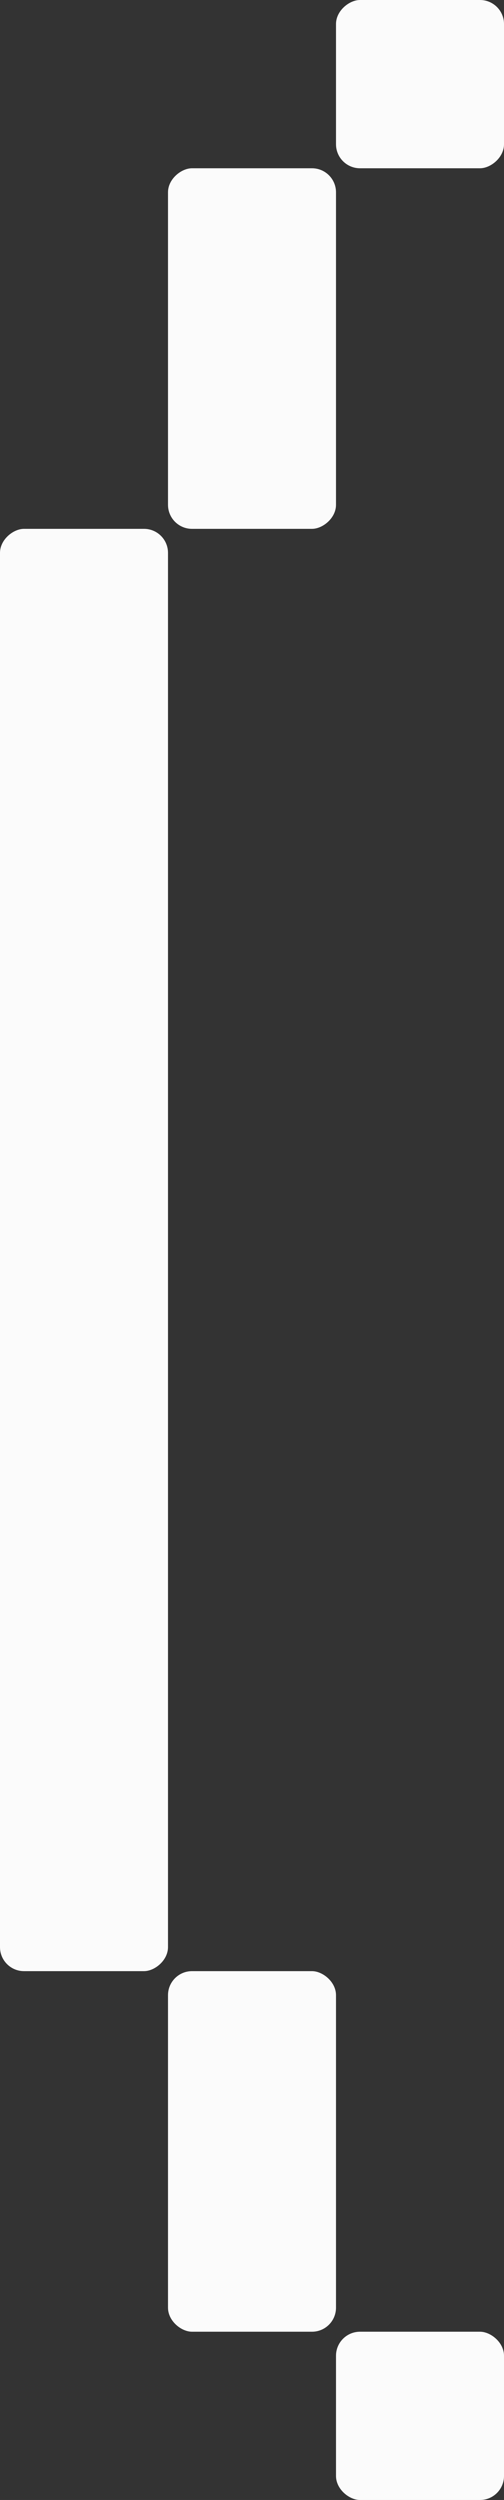 <svg width="21" height="104" viewBox="0 0 21 104" fill="none" xmlns="http://www.w3.org/2000/svg">
<rect x="0" y="0" width="21" height="104" fill="#333333" stroke="none"/>
<rect x="21" width="7" height="7" rx="1" transform="rotate(90 21 0)" fill="#FBFBFB"/>
<rect width="7" height="7" rx="1" transform="matrix(-4.37114e-08 -1 -1 4.37114e-08 21 104)" fill="#FBFBFB"/>
<rect x="14" y="7" width="15" height="7" rx="1" transform="rotate(90 14 7)" fill="#FBFBFB"/>
<rect width="15" height="7" rx="1" transform="matrix(-4.37114e-08 -1 -1 4.37114e-08 14 97)" fill="#FBFBFB"/>
<rect x="7" y="22" width="60" height="7" rx="1" transform="rotate(90 7 22)" fill="#FBFBFB"/>
</svg>
